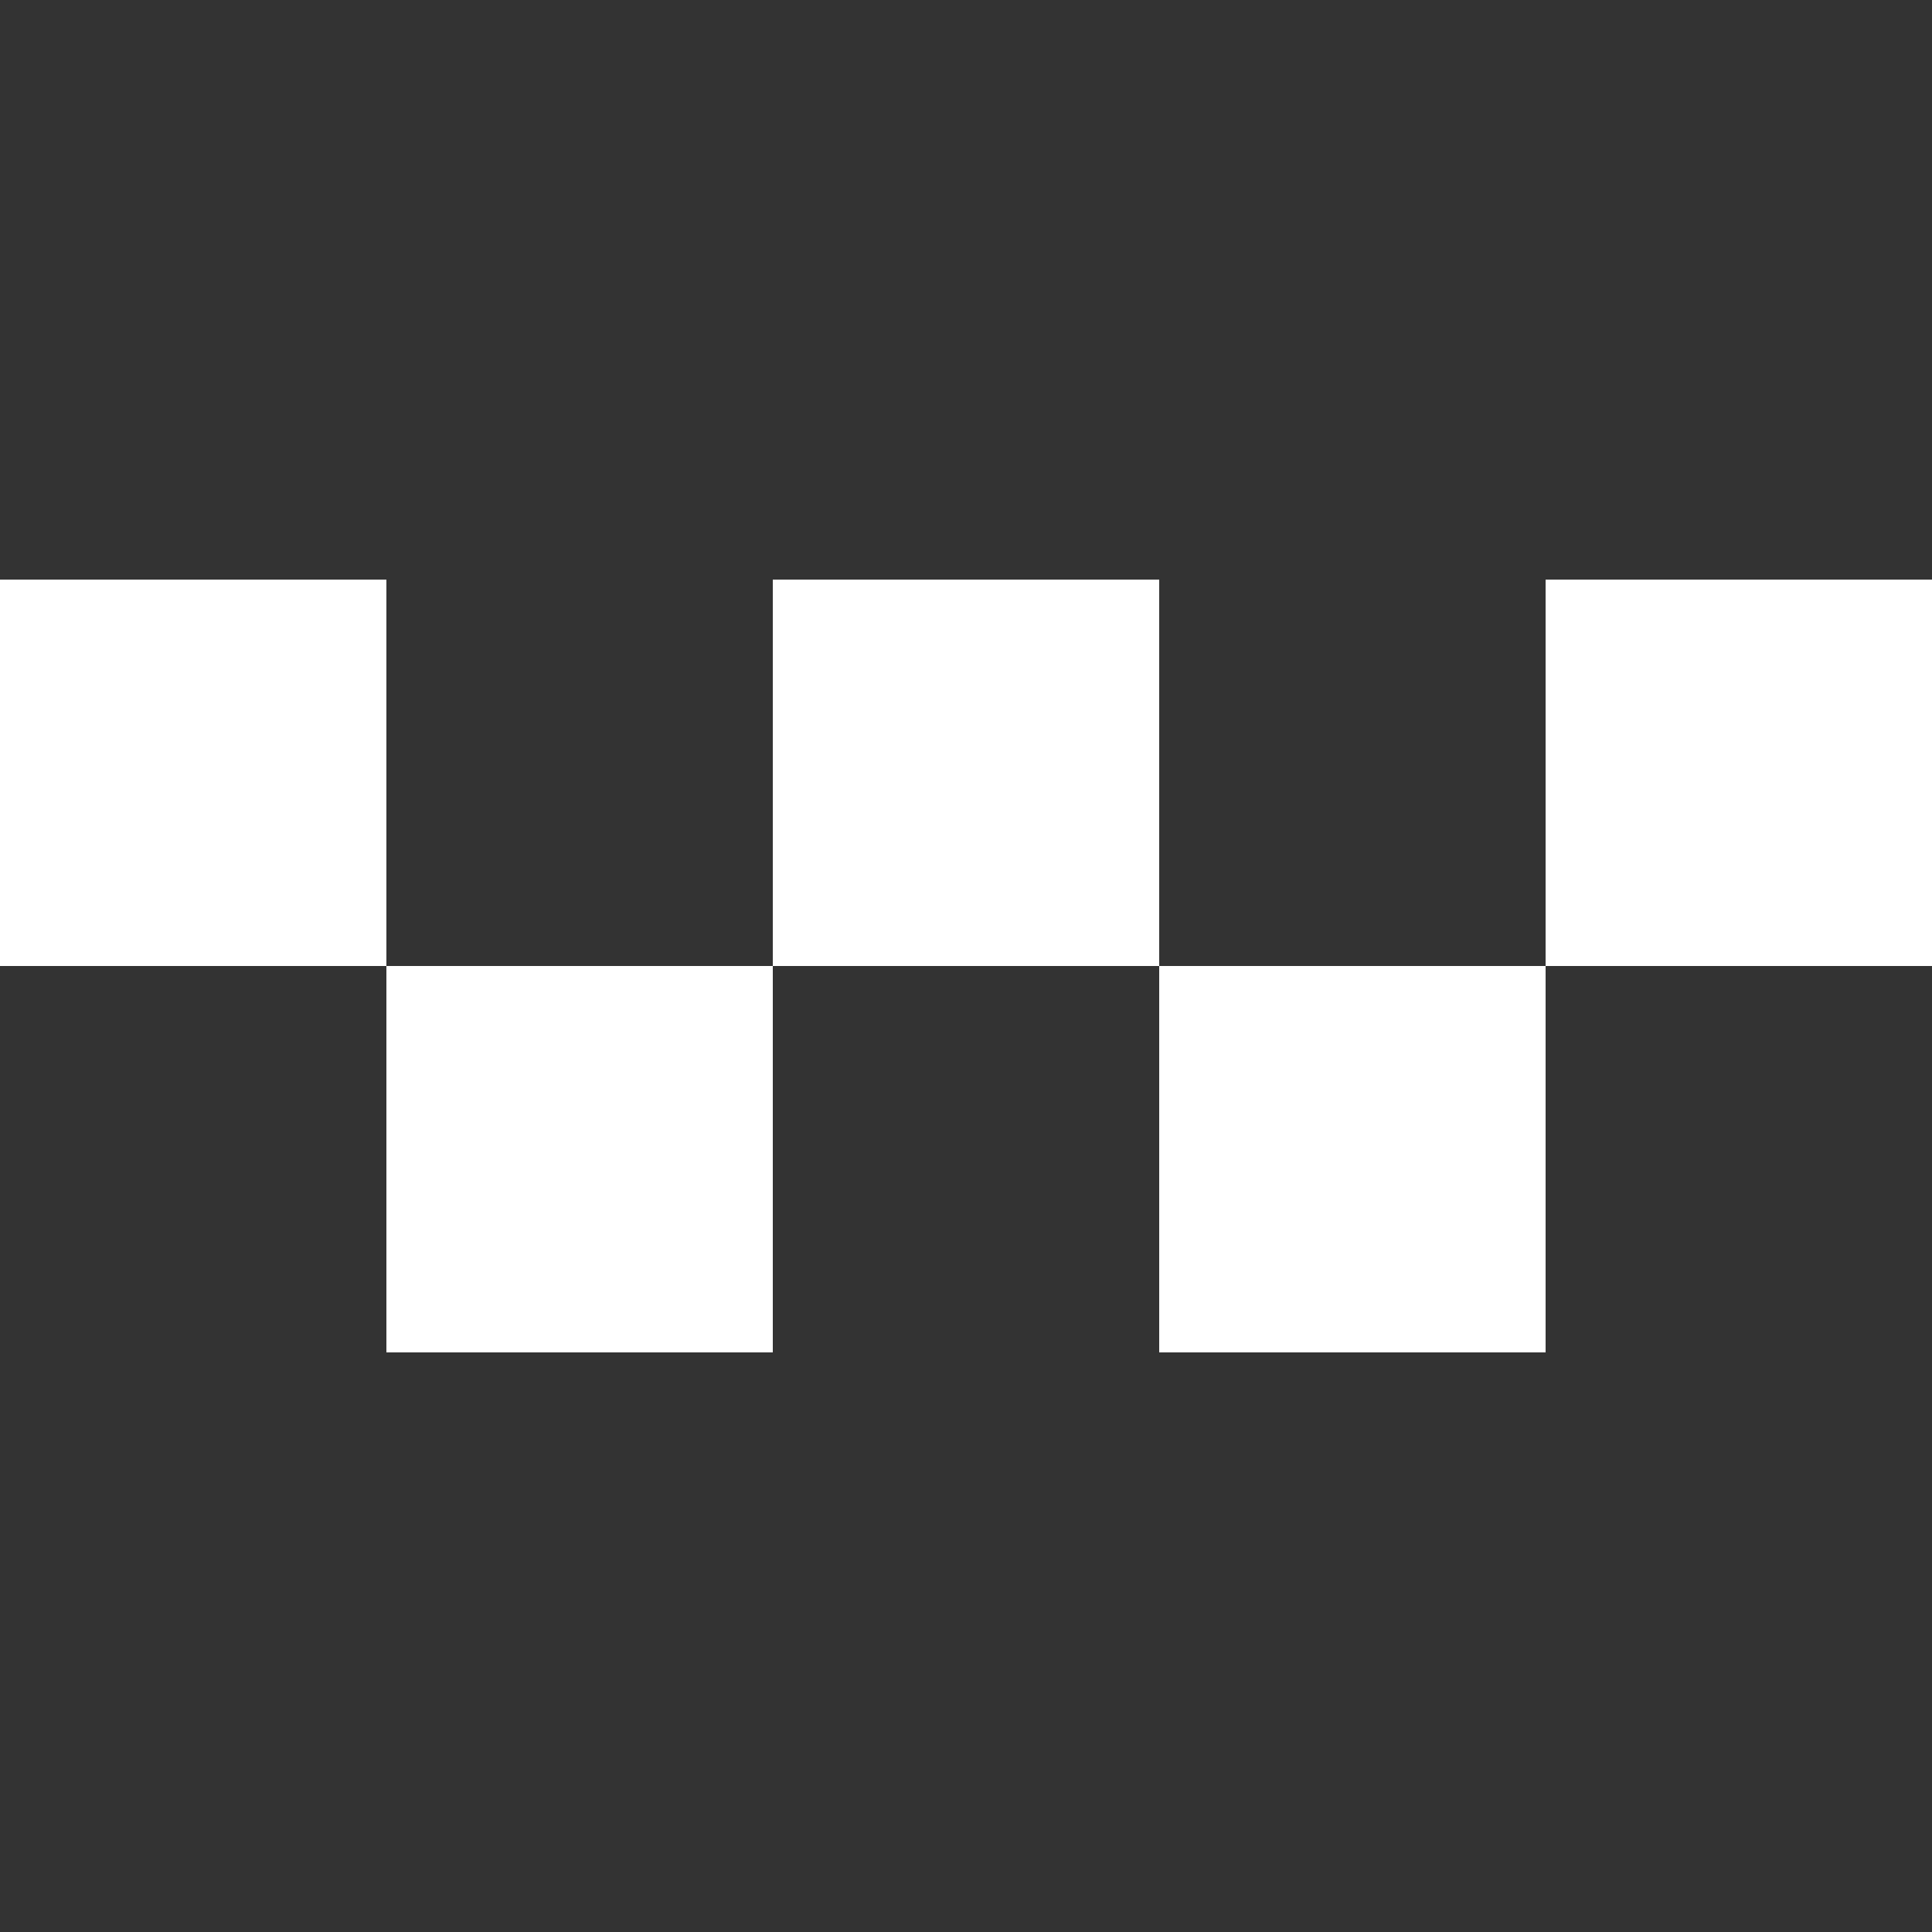 <svg width="40" height="40" viewBox="0 0 40 40" fill="none" xmlns="http://www.w3.org/2000/svg">
<rect x="0" y="0" width="40" height="40" fill="#333333" stroke="none"/>
<path d="M40 12H32V20H40V12Z" fill="white"/>
<path d="M8 12H0V20H8V12Z" fill="white"/>
<path d="M24 12H16V20H24V12Z" fill="white"/>
<path d="M16 20H8V28H16V20Z" fill="white"/>
<path d="M32 20H24V28H32V20Z" fill="white"/>
</svg>
